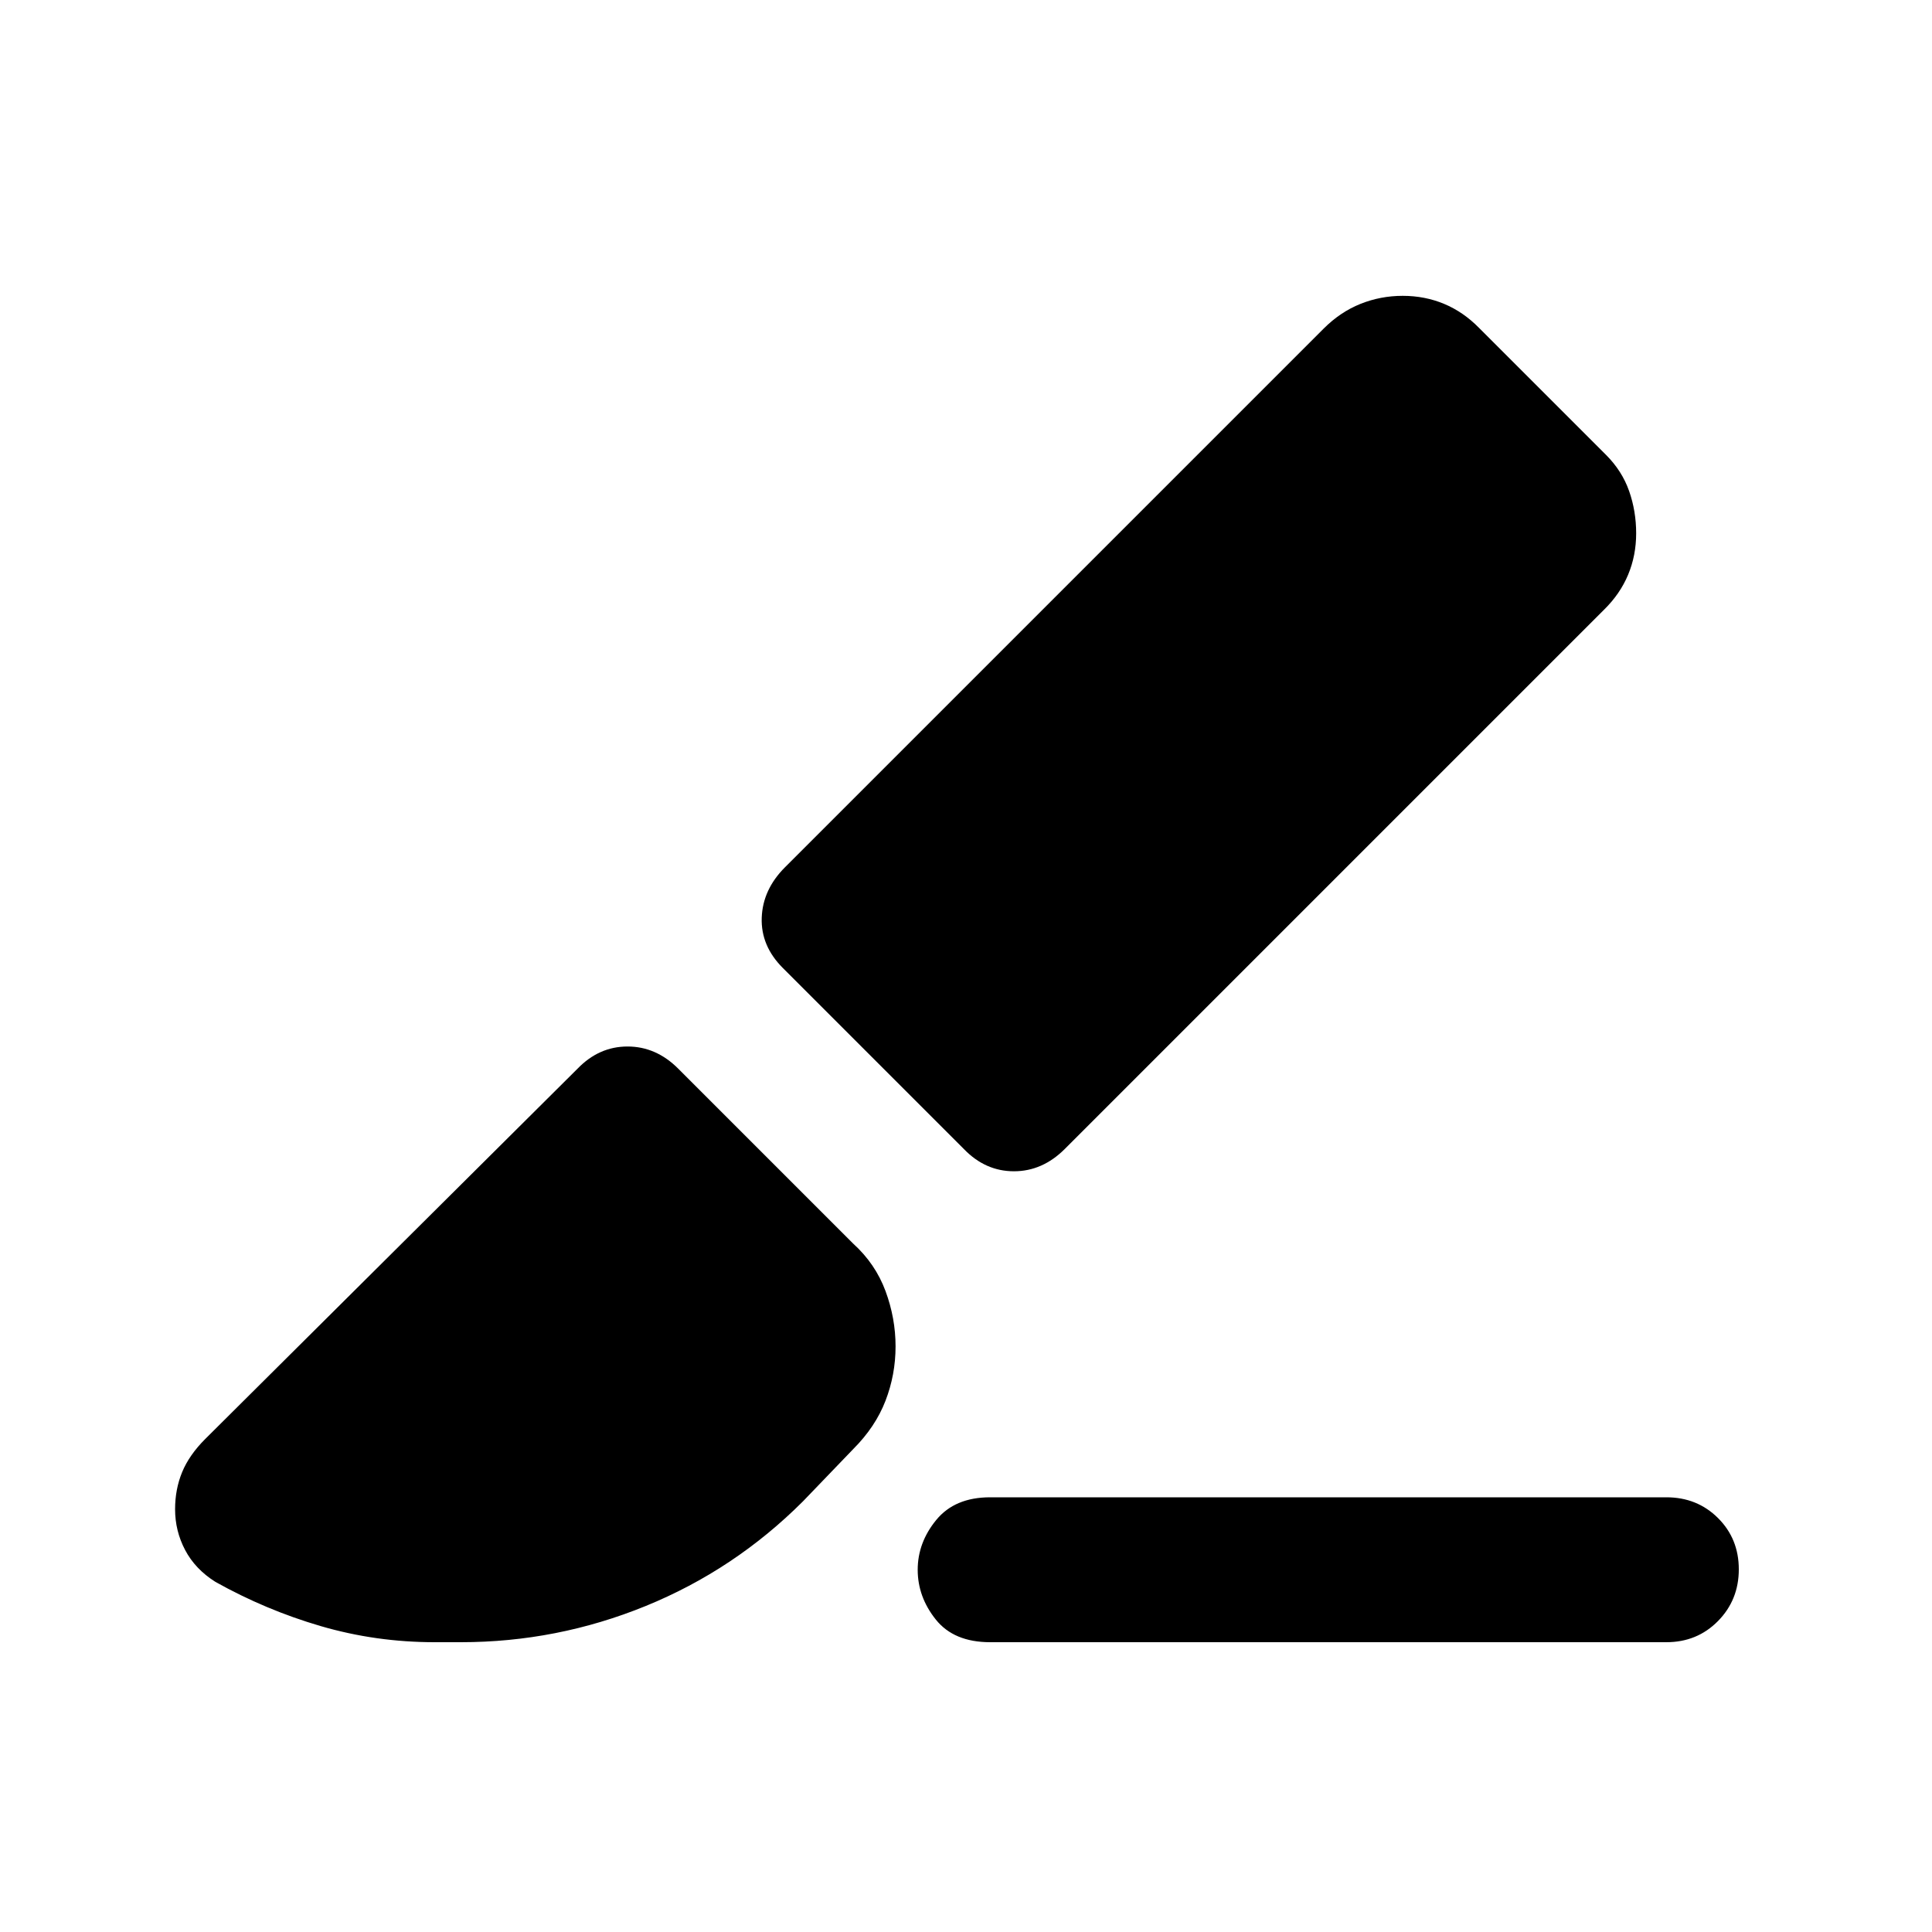 <svg xmlns="http://www.w3.org/2000/svg" height="20" viewBox="0 -960 960 960" width="20"><path d="M828-144H492q-18 0-27-11.25T456-180q0-13.5 9.22-24.75T492-216h336q15.3 0 25.65 10.29Q864-195.42 864-180.21t-10.35 25.71Q843.3-144 828-144Zm-429-70q-34 34-78.12 52-44.12 18-91.88 18h-13q-29.26 0-56.63-8T107-174q-10-6.31-15-15.78-5-9.47-5-20.3 0-9.92 3.5-18.42Q94-237 102-245l185-184q10.64-11 24.82-11T337-429l87 87q11 10 16 23.5t5 27.53q0 14.02-5 27Q435-251 424-240l-25 26Zm130.09-175.09Q518-378 503.82-378T479-389l-90-90q-11-11-10.5-25t11.57-25.07l267.62-267.62Q666-805 676-809q10-4 21-4t20.58 4q9.58 4 17.42 12l63 63q8 8 11.5 18t3.5 21q0 11-4 20.58-4 9.58-12 17.42L529.09-389.09Z"/></svg>